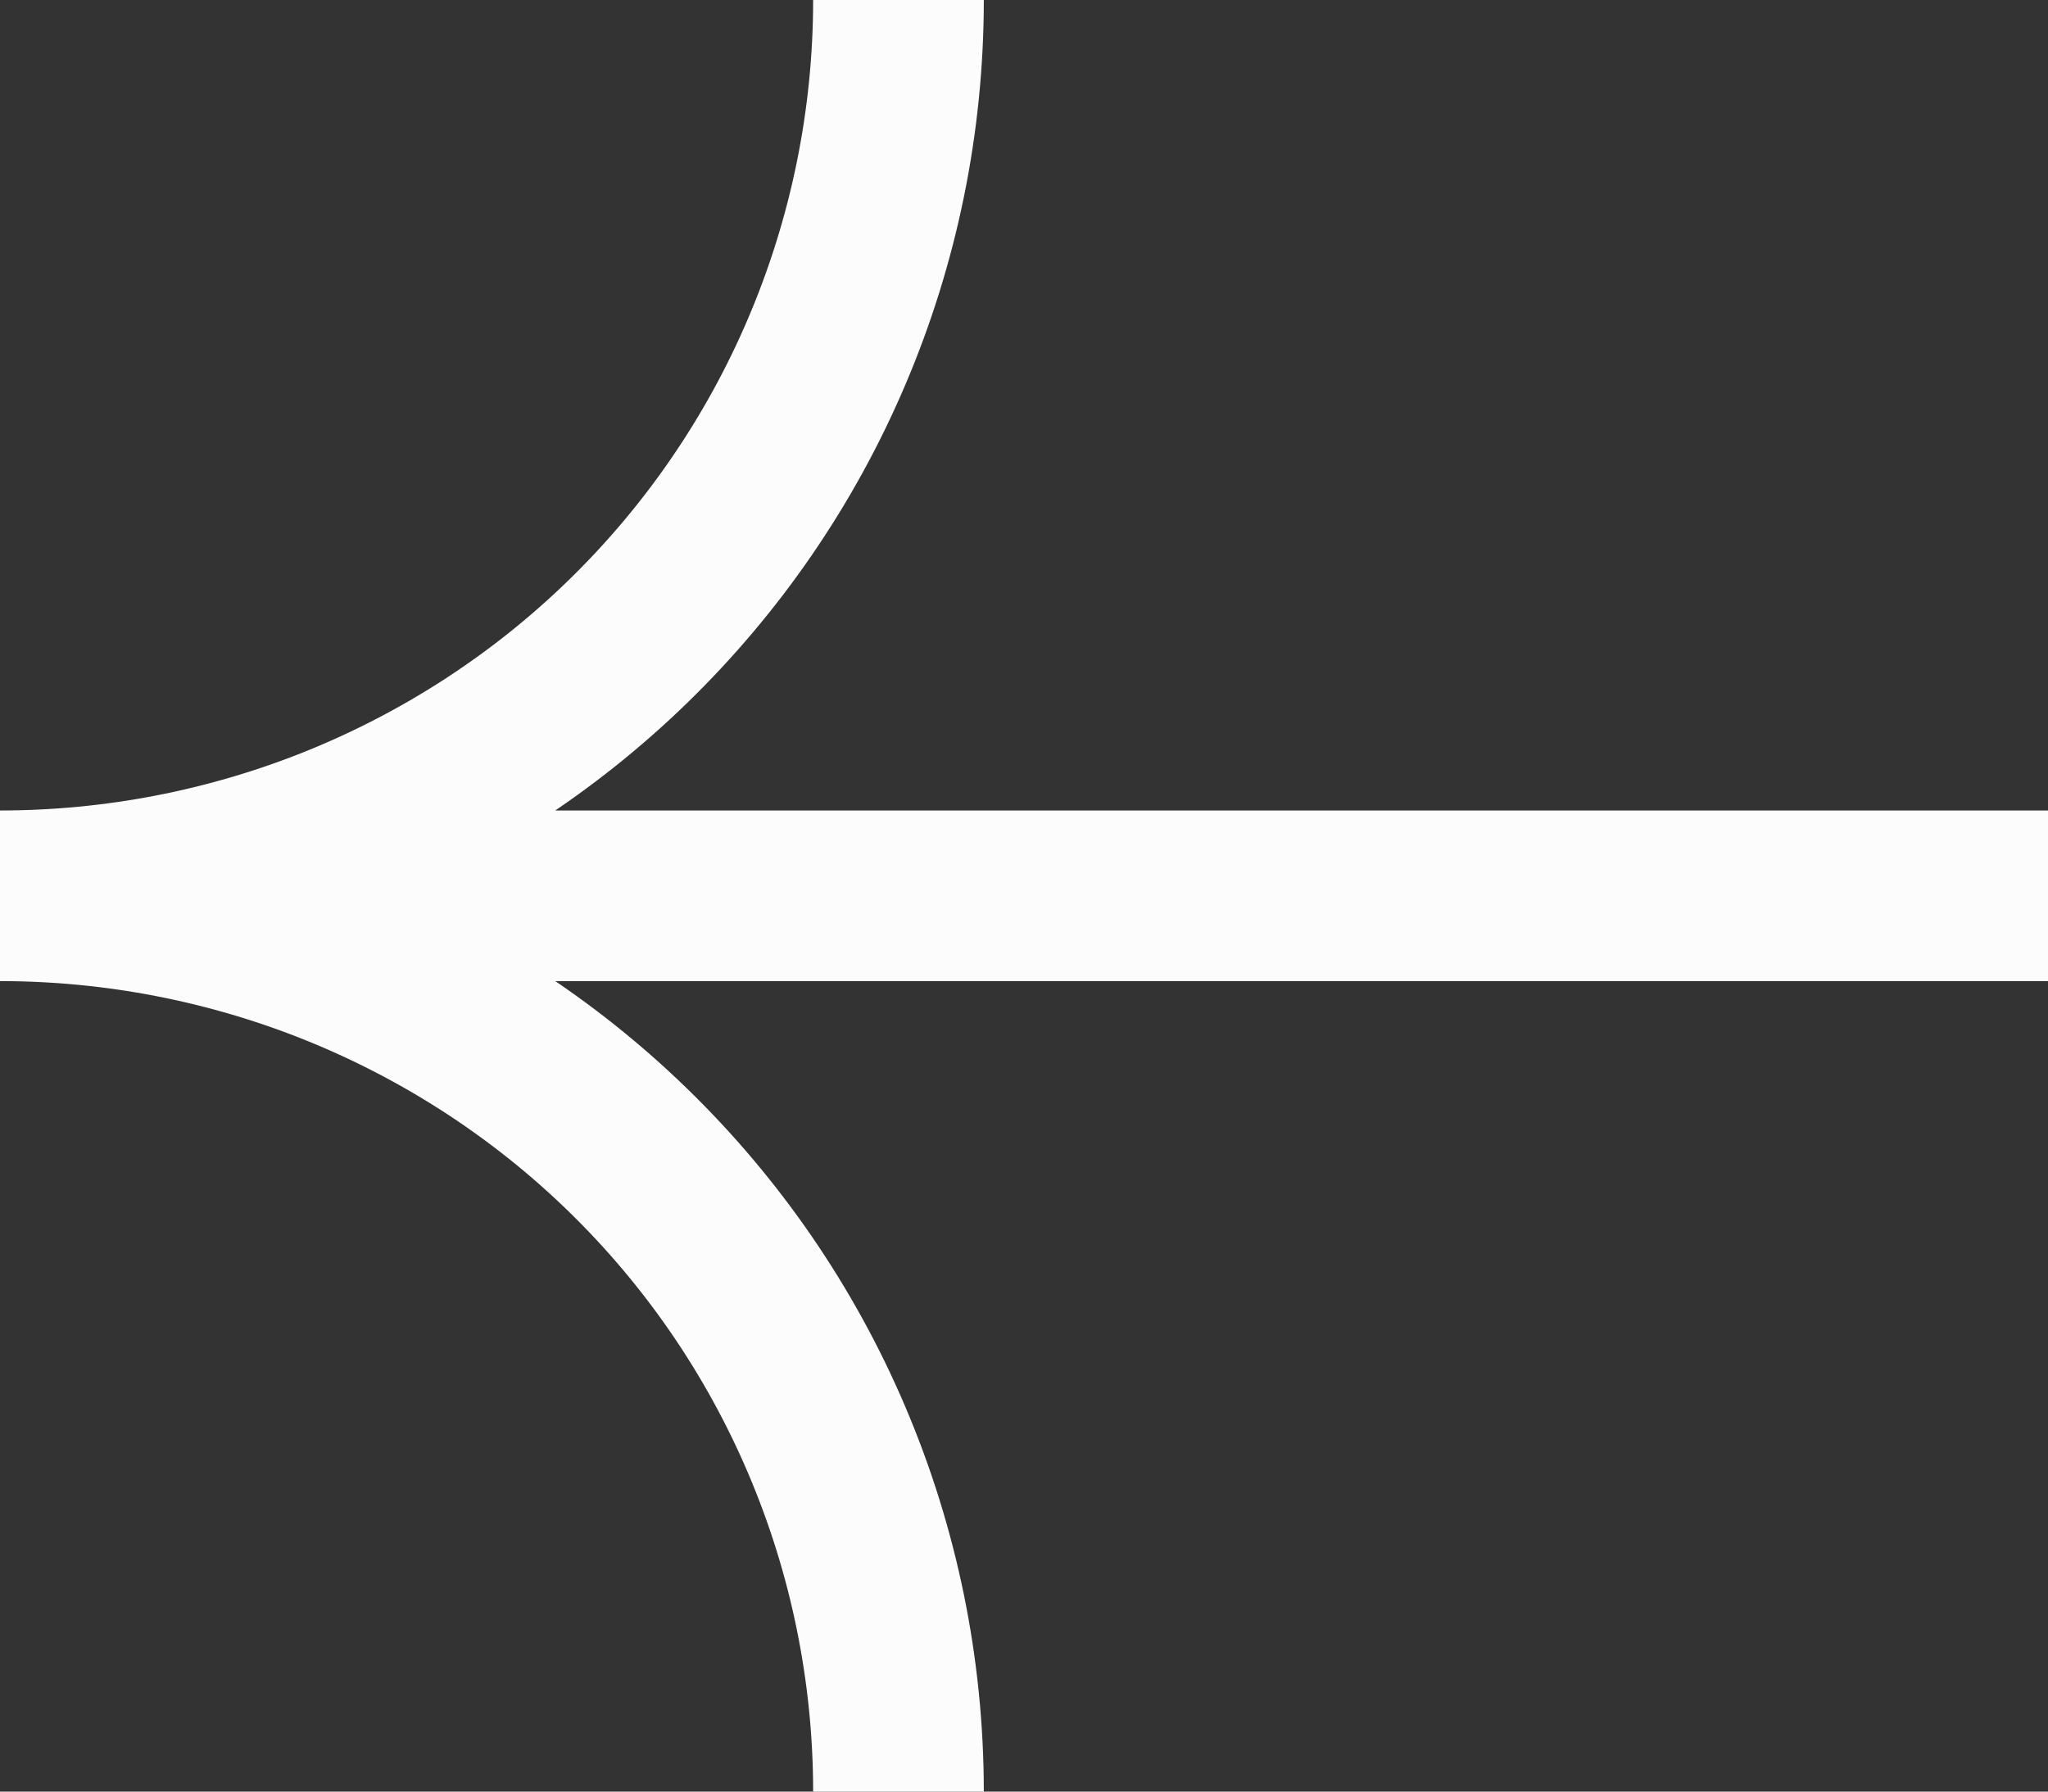 <svg viewBox="0 0 24 21" fill="none" xmlns="http://www.w3.org/2000/svg">
<rect x="0" y="0" width="24" height="21" fill="#333333" stroke="none"/>
<g id="Frame 1000001545">
<path id="Vector" d="M10.529 0C10.529 1.425 10.24 2.826 9.689 4.119C9.139 5.411 8.342 6.563 7.357 7.521C6.373 8.478 5.216 9.226 3.957 9.734C2.698 10.241 1.354 10.5 -0 10.5C1.354 10.5 2.698 10.759 3.957 11.266C5.216 11.774 6.373 12.522 7.357 13.479C8.342 14.437 9.139 15.589 9.689 16.881C10.24 18.174 10.529 19.575 10.529 21M0.501 10.5H24" stroke="#FCFCFC" stroke-width="2"/>
</g>
</svg>
